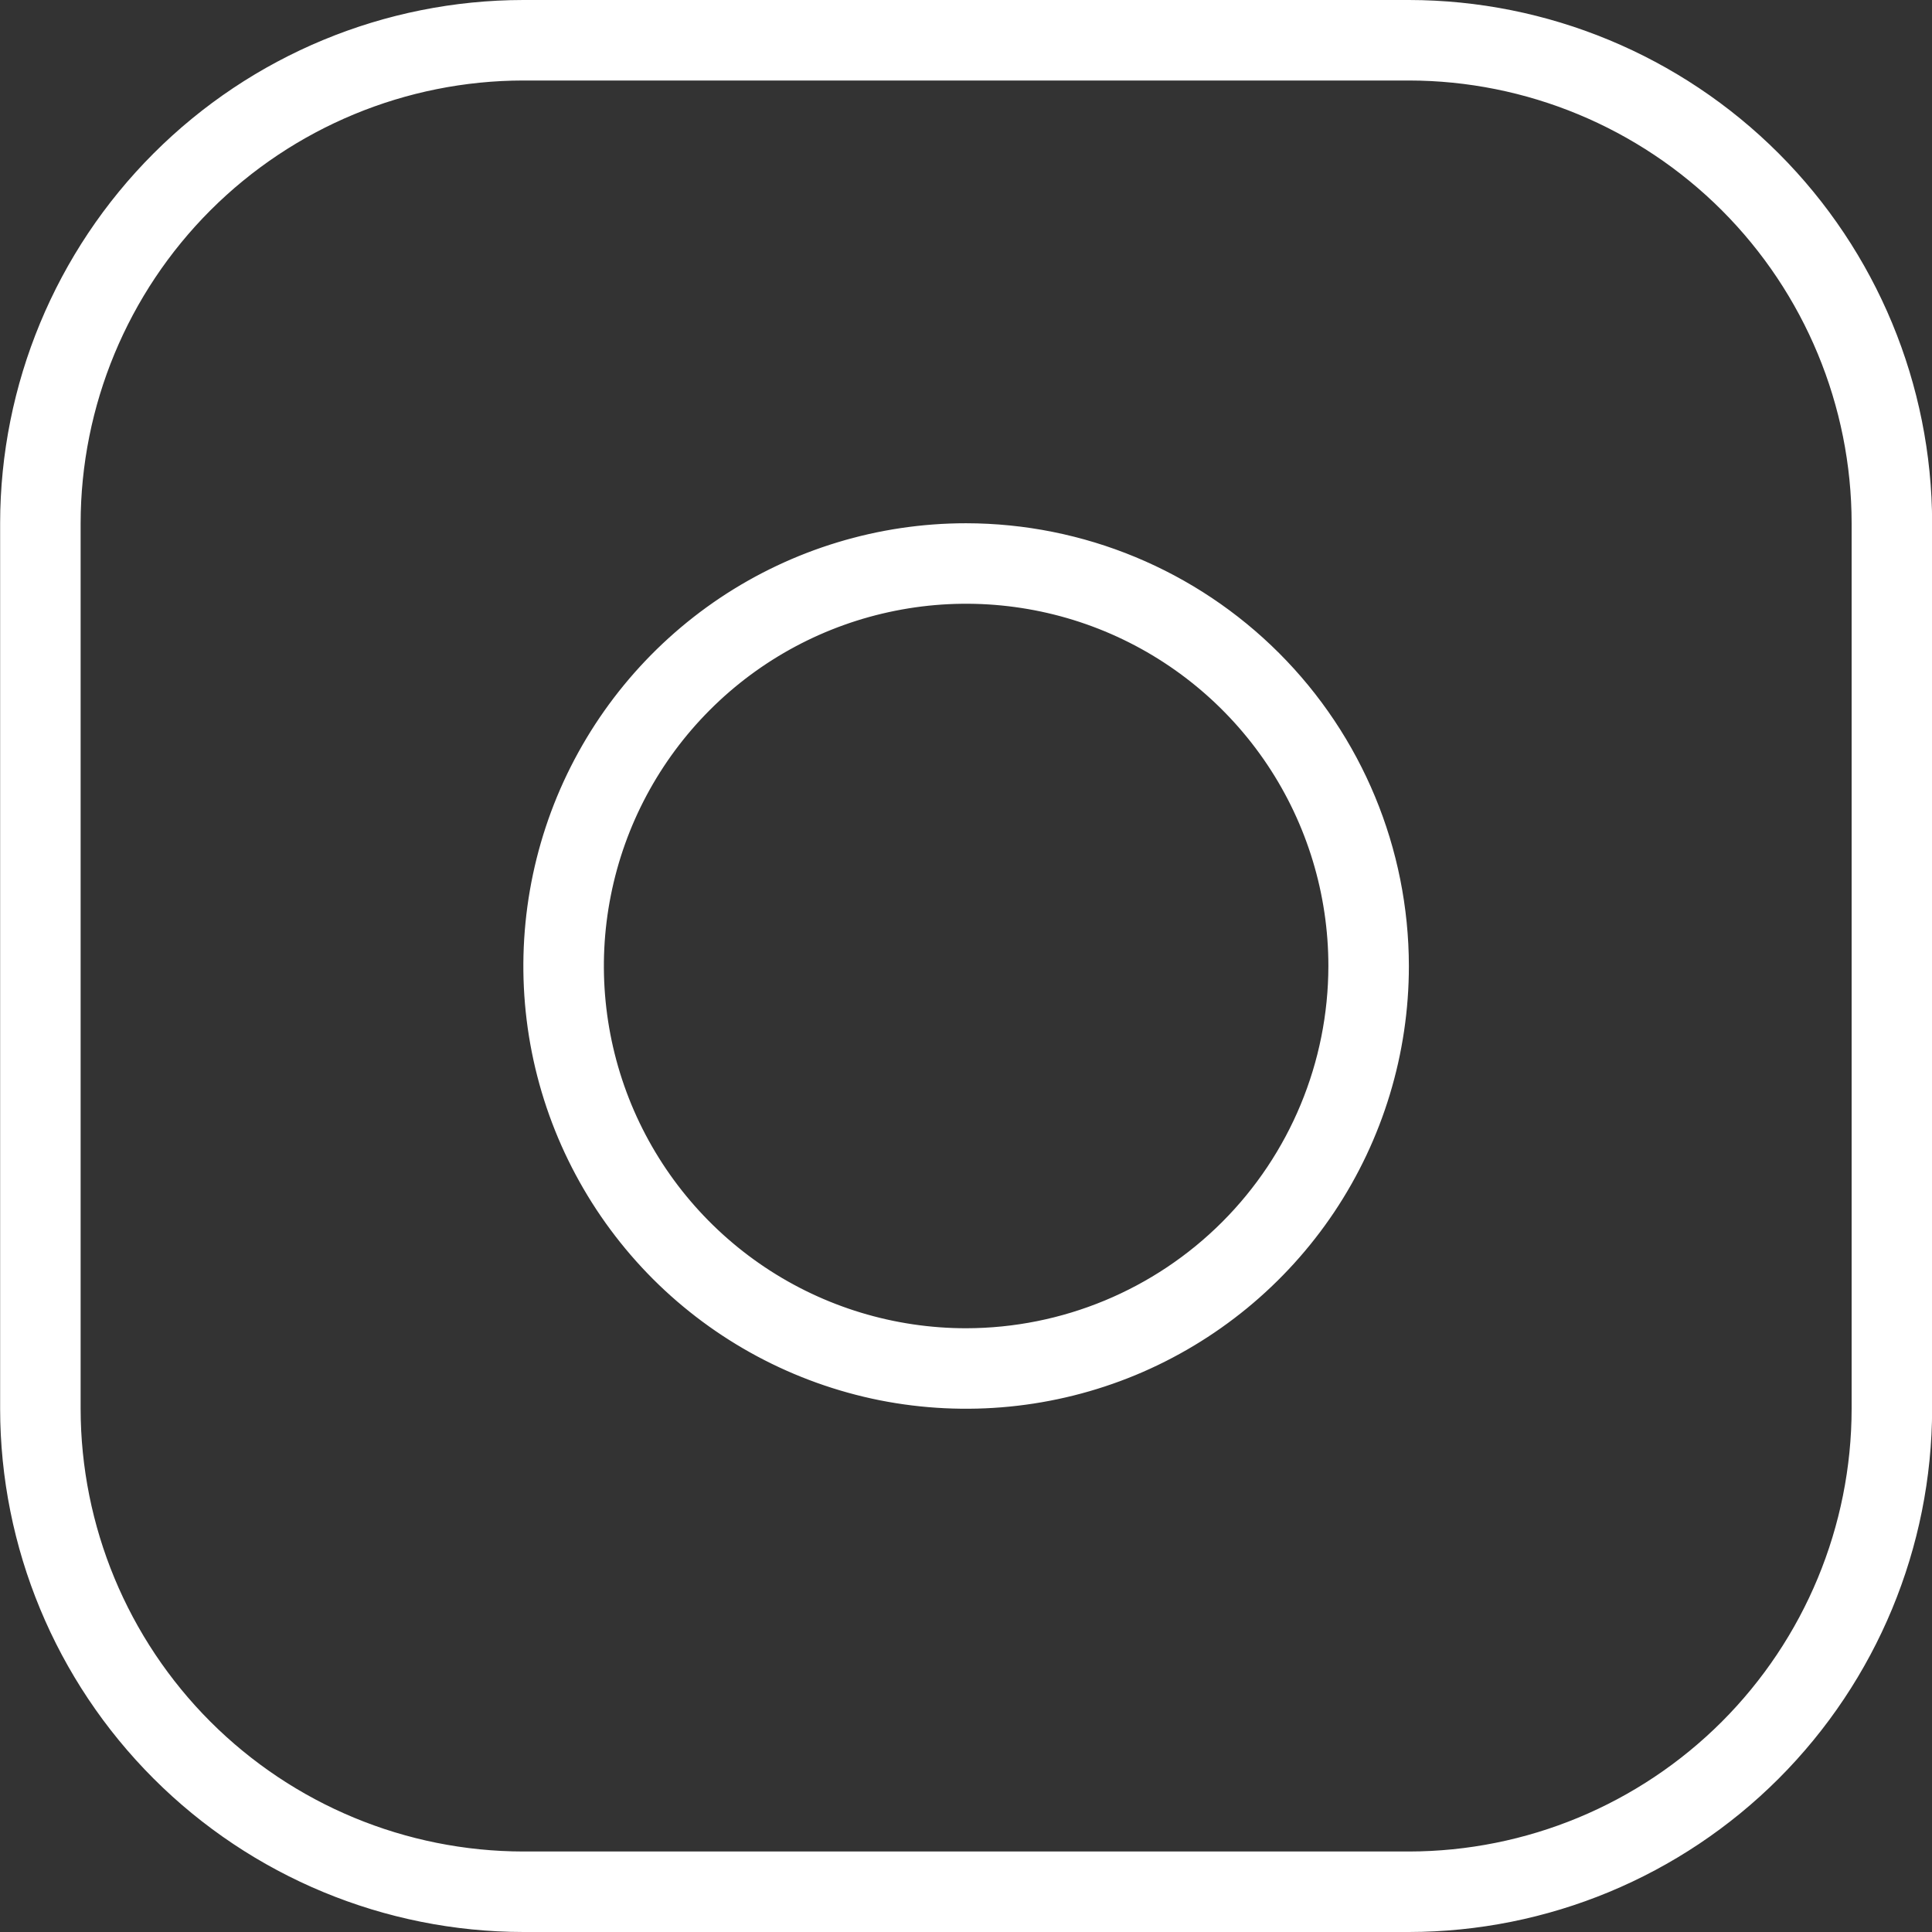 <svg width="30" height="30" viewBox="0 0 30 30" fill="none" xmlns="http://www.w3.org/2000/svg">
<rect x="0" y="0" width="30" height="30" fill="#333333" stroke="none"/>
<path d="M15.002 21.125H15.002C16.626 21.123 18.183 20.477 19.331 19.329C20.479 18.181 21.125 16.624 21.127 15.001V15C21.127 13.789 20.768 12.604 20.095 11.597C19.422 10.59 18.465 9.805 17.346 9.341C16.227 8.878 14.995 8.756 13.807 8.993C12.619 9.229 11.527 9.812 10.671 10.669C9.814 11.526 9.231 12.617 8.995 13.805C8.758 14.993 8.88 16.225 9.343 17.344C9.807 18.463 10.592 19.42 11.599 20.093C12.606 20.766 13.79 21.125 15.002 21.125ZM11.46 9.699C12.508 8.999 13.741 8.625 15.001 8.625C16.692 8.627 18.312 9.299 19.508 10.495C20.703 11.69 21.375 13.31 21.377 15.001C21.377 16.261 21.003 17.494 20.303 18.542C19.602 19.59 18.606 20.407 17.442 20.89C16.277 21.372 14.995 21.498 13.758 21.253C12.522 21.006 11.386 20.399 10.494 19.508C9.603 18.616 8.995 17.48 8.749 16.244C8.503 15.007 8.63 13.725 9.112 12.56C9.595 11.396 10.412 10.4 11.46 9.699ZM8.127 0.5H21.877C23.898 0.502 25.836 1.306 27.266 2.736C28.695 4.166 29.5 6.104 29.502 8.126V21.874C29.5 23.896 28.695 25.834 27.266 27.264C25.836 28.694 23.898 29.498 21.876 29.5H8.128C6.106 29.498 4.168 28.694 2.738 27.264C1.308 25.834 0.504 23.896 0.502 21.875V8.125C0.504 6.104 1.308 4.166 2.738 2.736C4.167 1.306 6.106 0.502 8.127 0.5ZM29.252 21.876V21.875V8.125V8.124C29.25 6.169 28.472 4.295 27.09 2.912C25.707 1.53 23.833 0.752 21.878 0.75H21.877L8.127 0.75L8.126 0.75C6.171 0.752 4.297 1.53 2.914 2.912C1.532 4.295 0.754 6.169 0.752 8.124V8.125L0.752 21.875L0.752 21.876C0.754 23.831 1.532 25.705 2.914 27.088C4.297 28.47 6.171 29.248 8.126 29.25H8.127H21.877H21.878C23.833 29.248 25.707 28.47 27.09 27.088C28.472 25.705 29.25 23.831 29.252 21.876Z" fill="white" stroke="white"/>
</svg>
